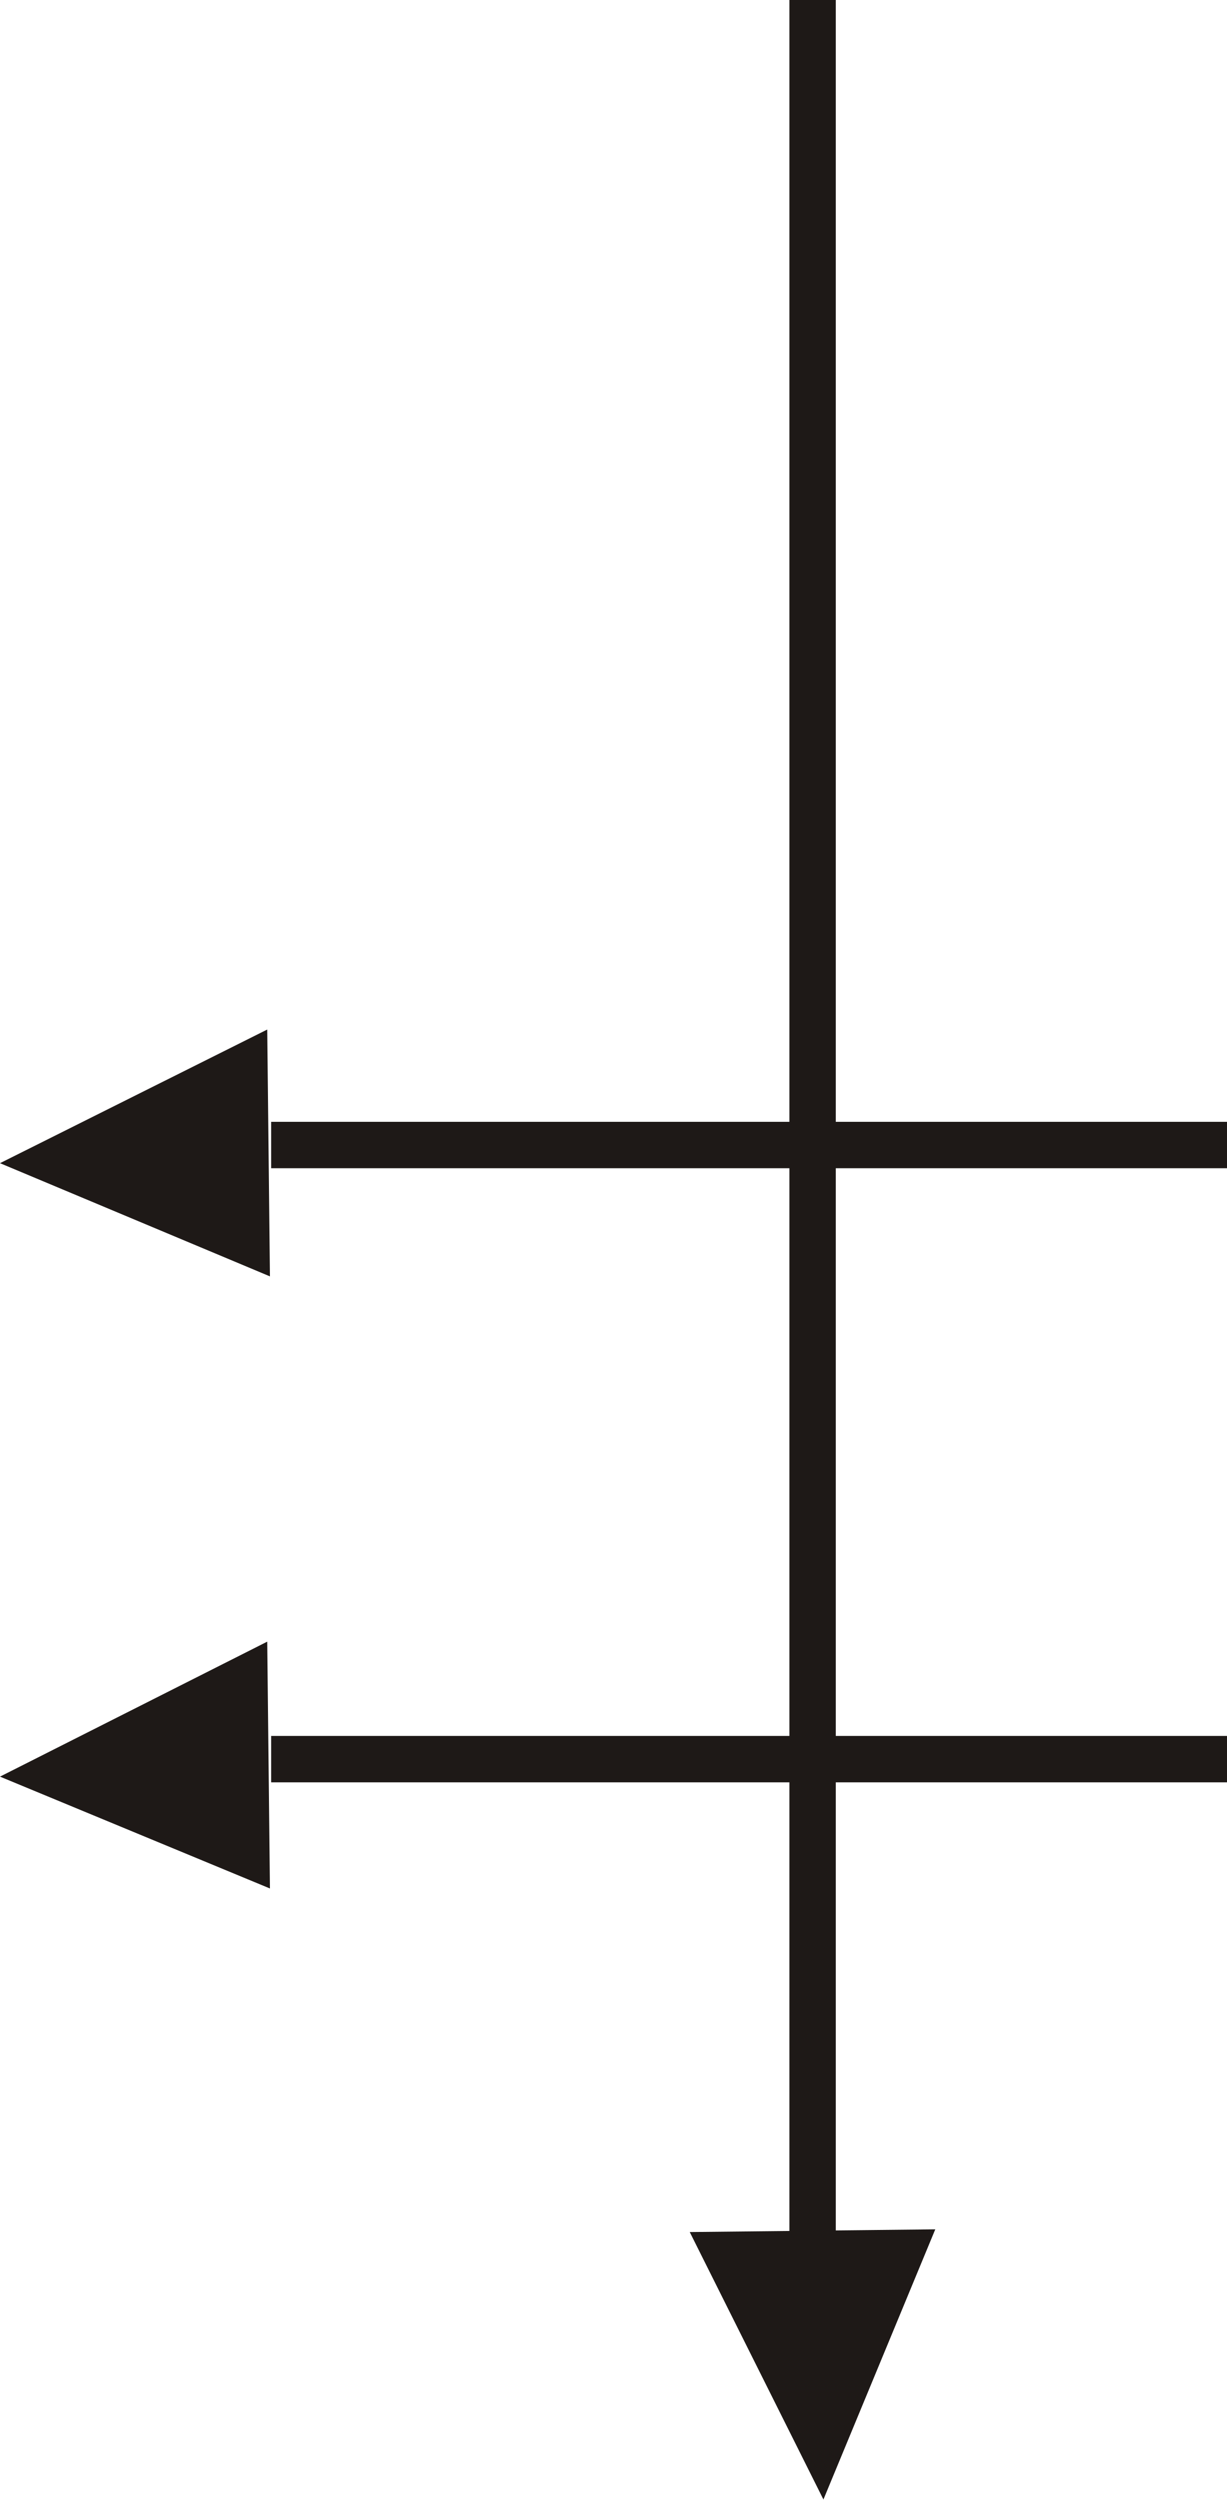 <?xml version="1.0" encoding="UTF-8"?>
<!-- Created with Inkscape (http://www.inkscape.org/) -->
<svg width="19.05mm" height="38.798mm" version="1.1" viewBox="0 0 19.05 38.798" xmlns="http://www.w3.org/2000/svg">
 <defs>
  <clipPath id="clipPath208">
   <path transform="translate(-302.64 -449.48)" d="m291.84 437.6h10.86v11.88h-10.86z"/>
  </clipPath>
  <clipPath id="clipPath211">
   <path transform="translate(2.5e-5 2.5e-5)" d="m273.24 468.8h42.24v2.1h-42.24z"/>
  </clipPath>
  <clipPath id="clipPath214">
   <path transform="translate(2.5e-5 2.5e-5)" d="m273.24 495.8h42.24v2.1h-42.24z"/>
  </clipPath>
 </defs>
 <g transform="translate(-39.158 -160.87)" fill="#1e1917">
  <path transform="matrix(.353 0 0 -.353 53.679 195.47)" d="M 0,0 -4.92,-11.88 -10.8,-0.12 0,0" clip-path="url(#clipPath208)" fill-rule="evenodd"/>
  <path d="m43.349 190.18-4.191-1.736 4.149-2.095 0.042 3.831" fill-rule="evenodd"/>
  <path transform="matrix(.353 0 0 -.353 -53.086 354.04)" d="m273.24 468.86h42.24v2.04h-42.24z" clip-path="url(#clipPath211)"/>
  <path d="m43.349 180.68-4.191-1.757 4.149-2.074 0.042 3.831" fill-rule="evenodd"/>
  <path transform="matrix(.353 0 0 -.353 -53.086 354.04)" d="m273.24 495.86h42.24v2.04h-42.24z" clip-path="url(#clipPath214)"/>
  <path d="m51.414 195.88h0.72v-35.01h-0.72z"/>
 </g>
</svg>
